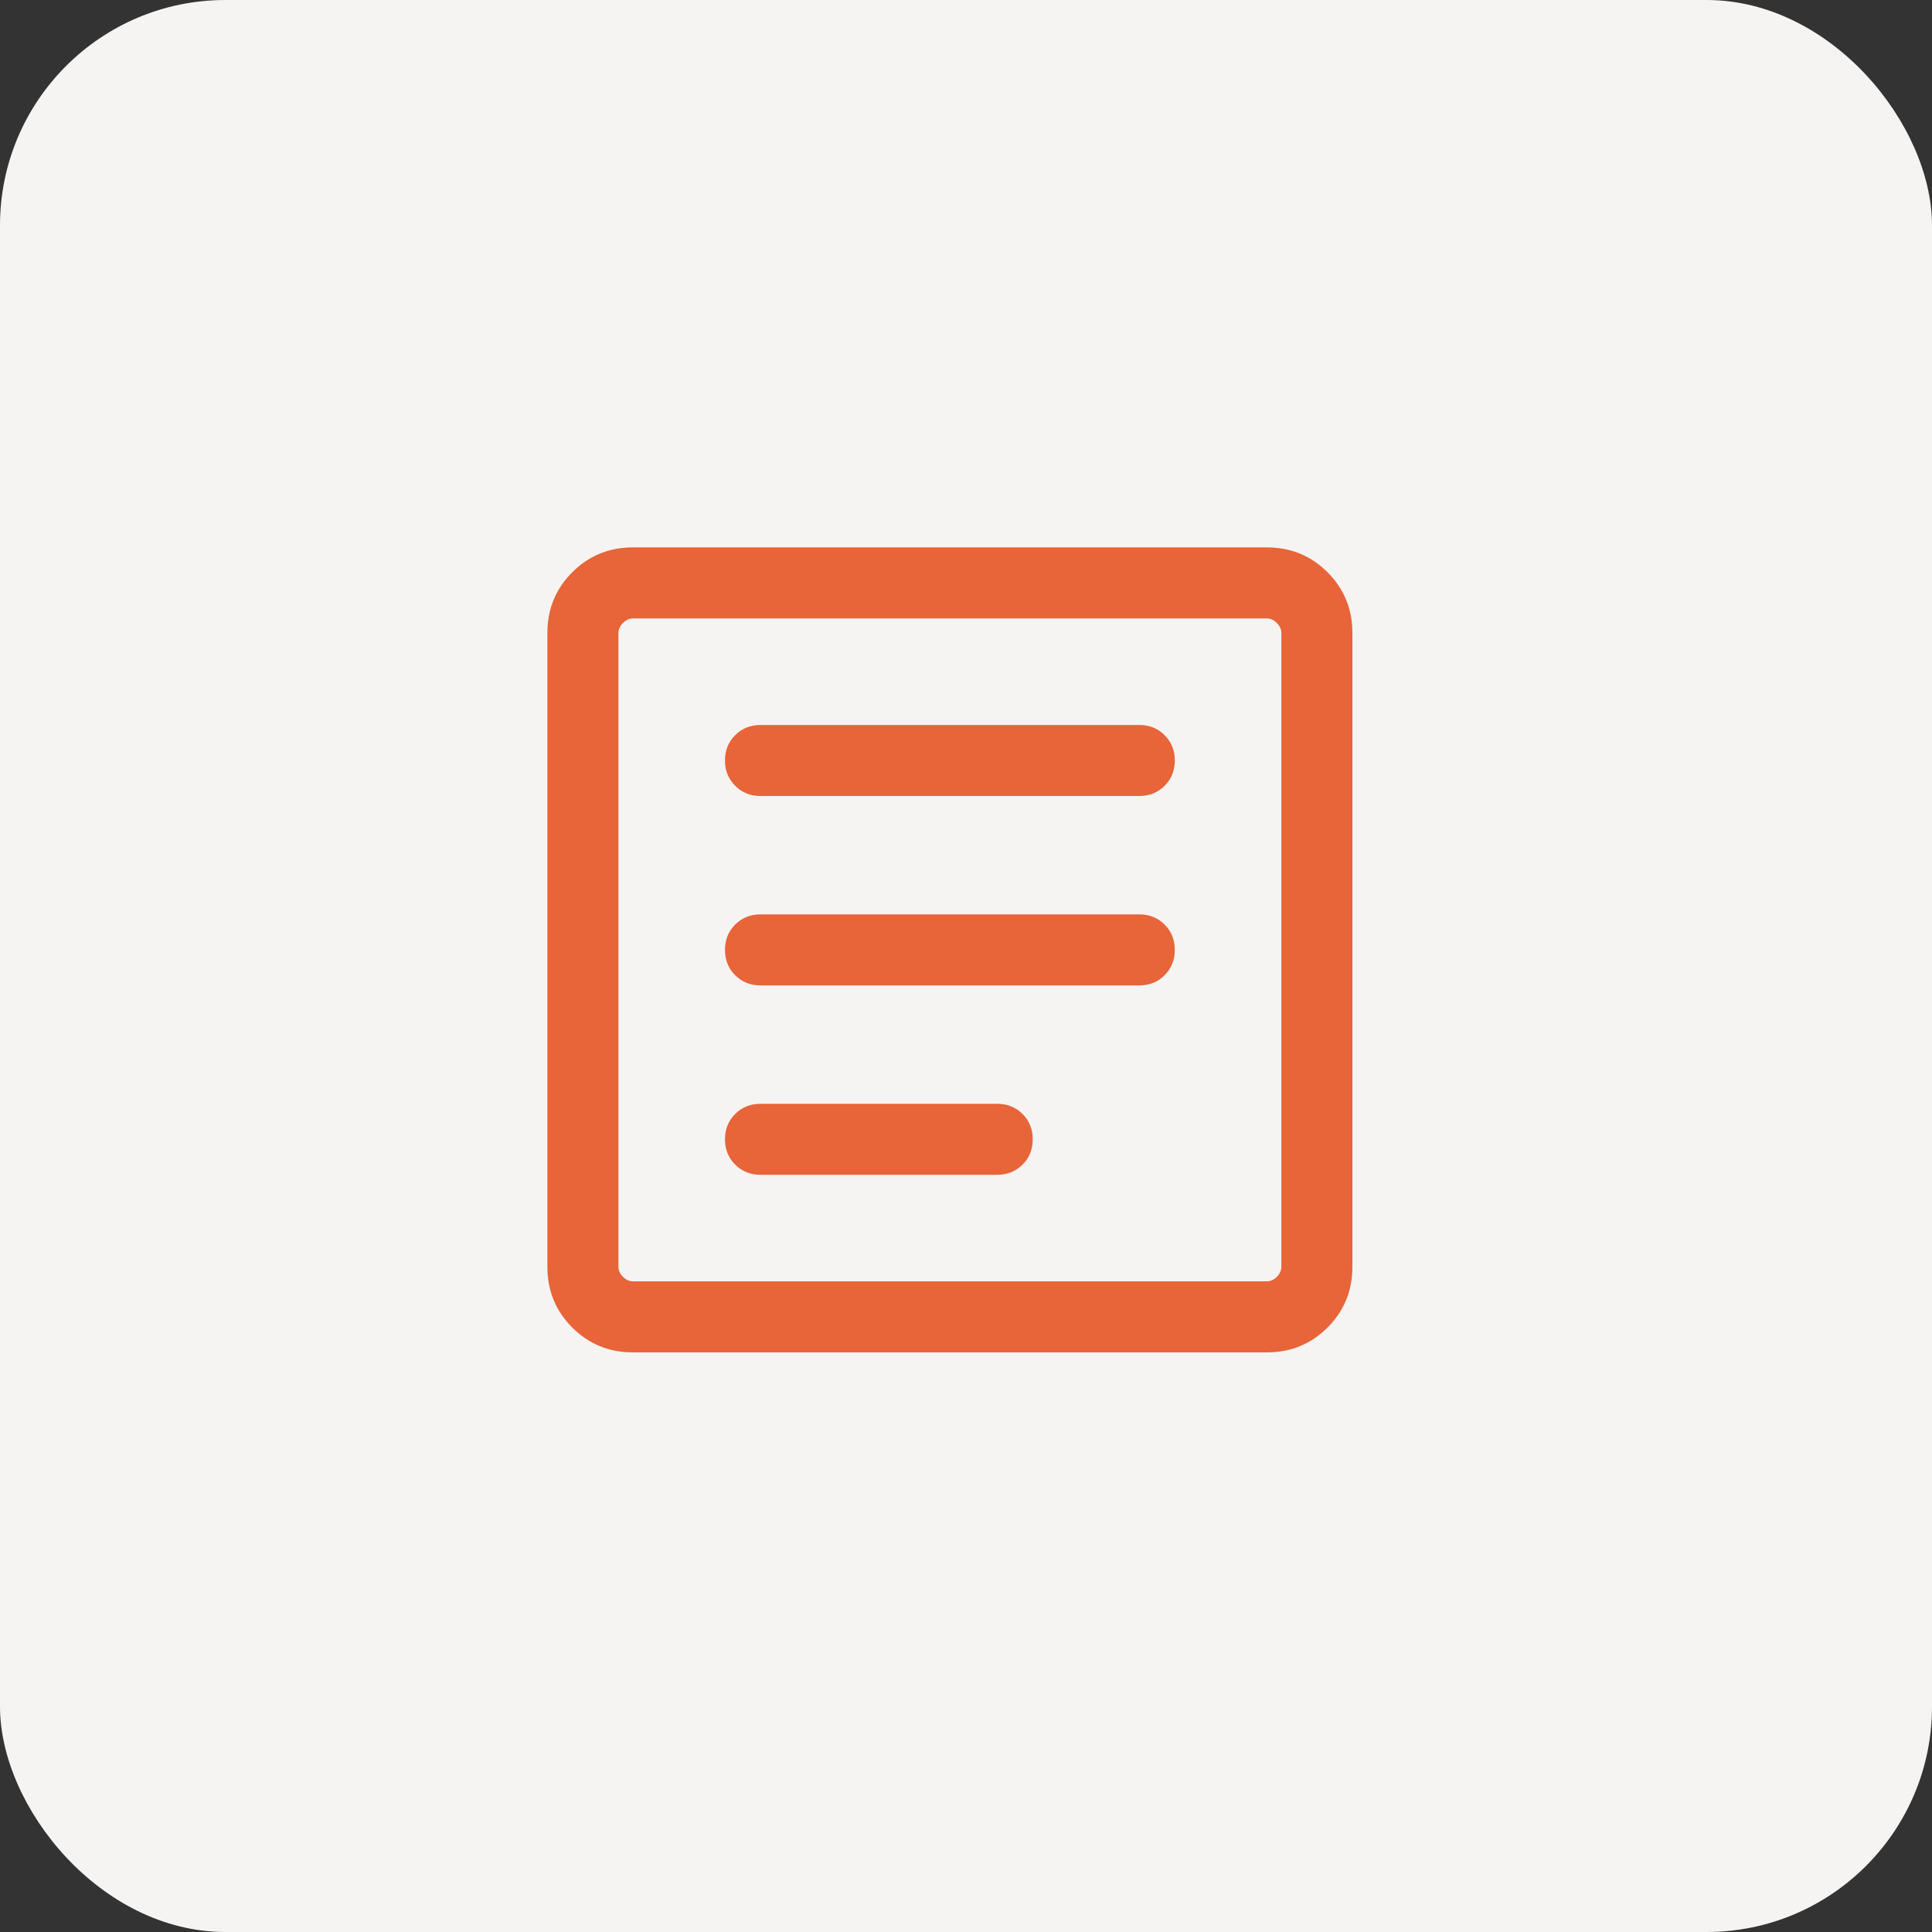 <svg width="40" height="40" viewBox="0 0 40 40" fill="none" xmlns="http://www.w3.org/2000/svg">
<rect x="0" y="0" width="40" height="40" fill="#333333" stroke="none"/>
<g id="Icon/Doc">
<rect width="40" height="40" rx="4.667" fill="#F5F4F3"/>
<path id="Vector" d="M13.106 28C12.61 28 12.191 27.828 11.848 27.485C11.505 27.142 11.333 26.723 11.333 26.228V13.106C11.333 12.61 11.505 12.191 11.848 11.848C12.191 11.505 12.61 11.333 13.106 11.333H26.228C26.723 11.333 27.142 11.505 27.485 11.848C27.828 12.191 28 12.61 28 13.106V26.228C28 26.723 27.828 27.142 27.485 27.485C27.142 27.828 26.723 28 26.228 28H13.106ZM13.106 26.529H26.228C26.303 26.529 26.372 26.498 26.435 26.435C26.498 26.372 26.529 26.303 26.529 26.228V13.106C26.529 13.03 26.498 12.961 26.435 12.898C26.372 12.835 26.303 12.804 26.228 12.804H13.106C13.03 12.804 12.961 12.835 12.898 12.898C12.835 12.961 12.804 13.03 12.804 13.106V26.228C12.804 26.303 12.835 26.372 12.898 26.435C12.961 26.498 13.03 26.529 13.106 26.529ZM15.745 24.323H20.647C20.856 24.323 21.03 24.253 21.171 24.112C21.312 23.972 21.382 23.797 21.382 23.588C21.382 23.38 21.312 23.205 21.171 23.064C21.03 22.923 20.856 22.853 20.647 22.853H15.745C15.536 22.853 15.362 22.923 15.221 23.064C15.08 23.205 15.01 23.38 15.01 23.588C15.01 23.797 15.08 23.972 15.221 24.112C15.362 24.253 15.536 24.323 15.745 24.323ZM15.745 20.402H23.588C23.797 20.402 23.972 20.331 24.112 20.191C24.253 20.05 24.323 19.875 24.323 19.667C24.323 19.458 24.253 19.283 24.112 19.142C23.972 19.002 23.797 18.931 23.588 18.931H15.745C15.536 18.931 15.362 19.002 15.221 19.142C15.08 19.283 15.01 19.458 15.01 19.667C15.01 19.875 15.08 20.05 15.221 20.191C15.362 20.331 15.536 20.402 15.745 20.402ZM15.745 16.48H23.588C23.797 16.48 23.972 16.41 24.112 16.269C24.253 16.128 24.323 15.954 24.323 15.745C24.323 15.536 24.253 15.362 24.112 15.221C23.972 15.08 23.797 15.01 23.588 15.01H15.745C15.536 15.01 15.362 15.08 15.221 15.221C15.08 15.362 15.01 15.536 15.01 15.745C15.01 15.954 15.08 16.128 15.221 16.269C15.362 16.41 15.536 16.48 15.745 16.48Z" fill="#E86439"/>
</g>
</svg>

